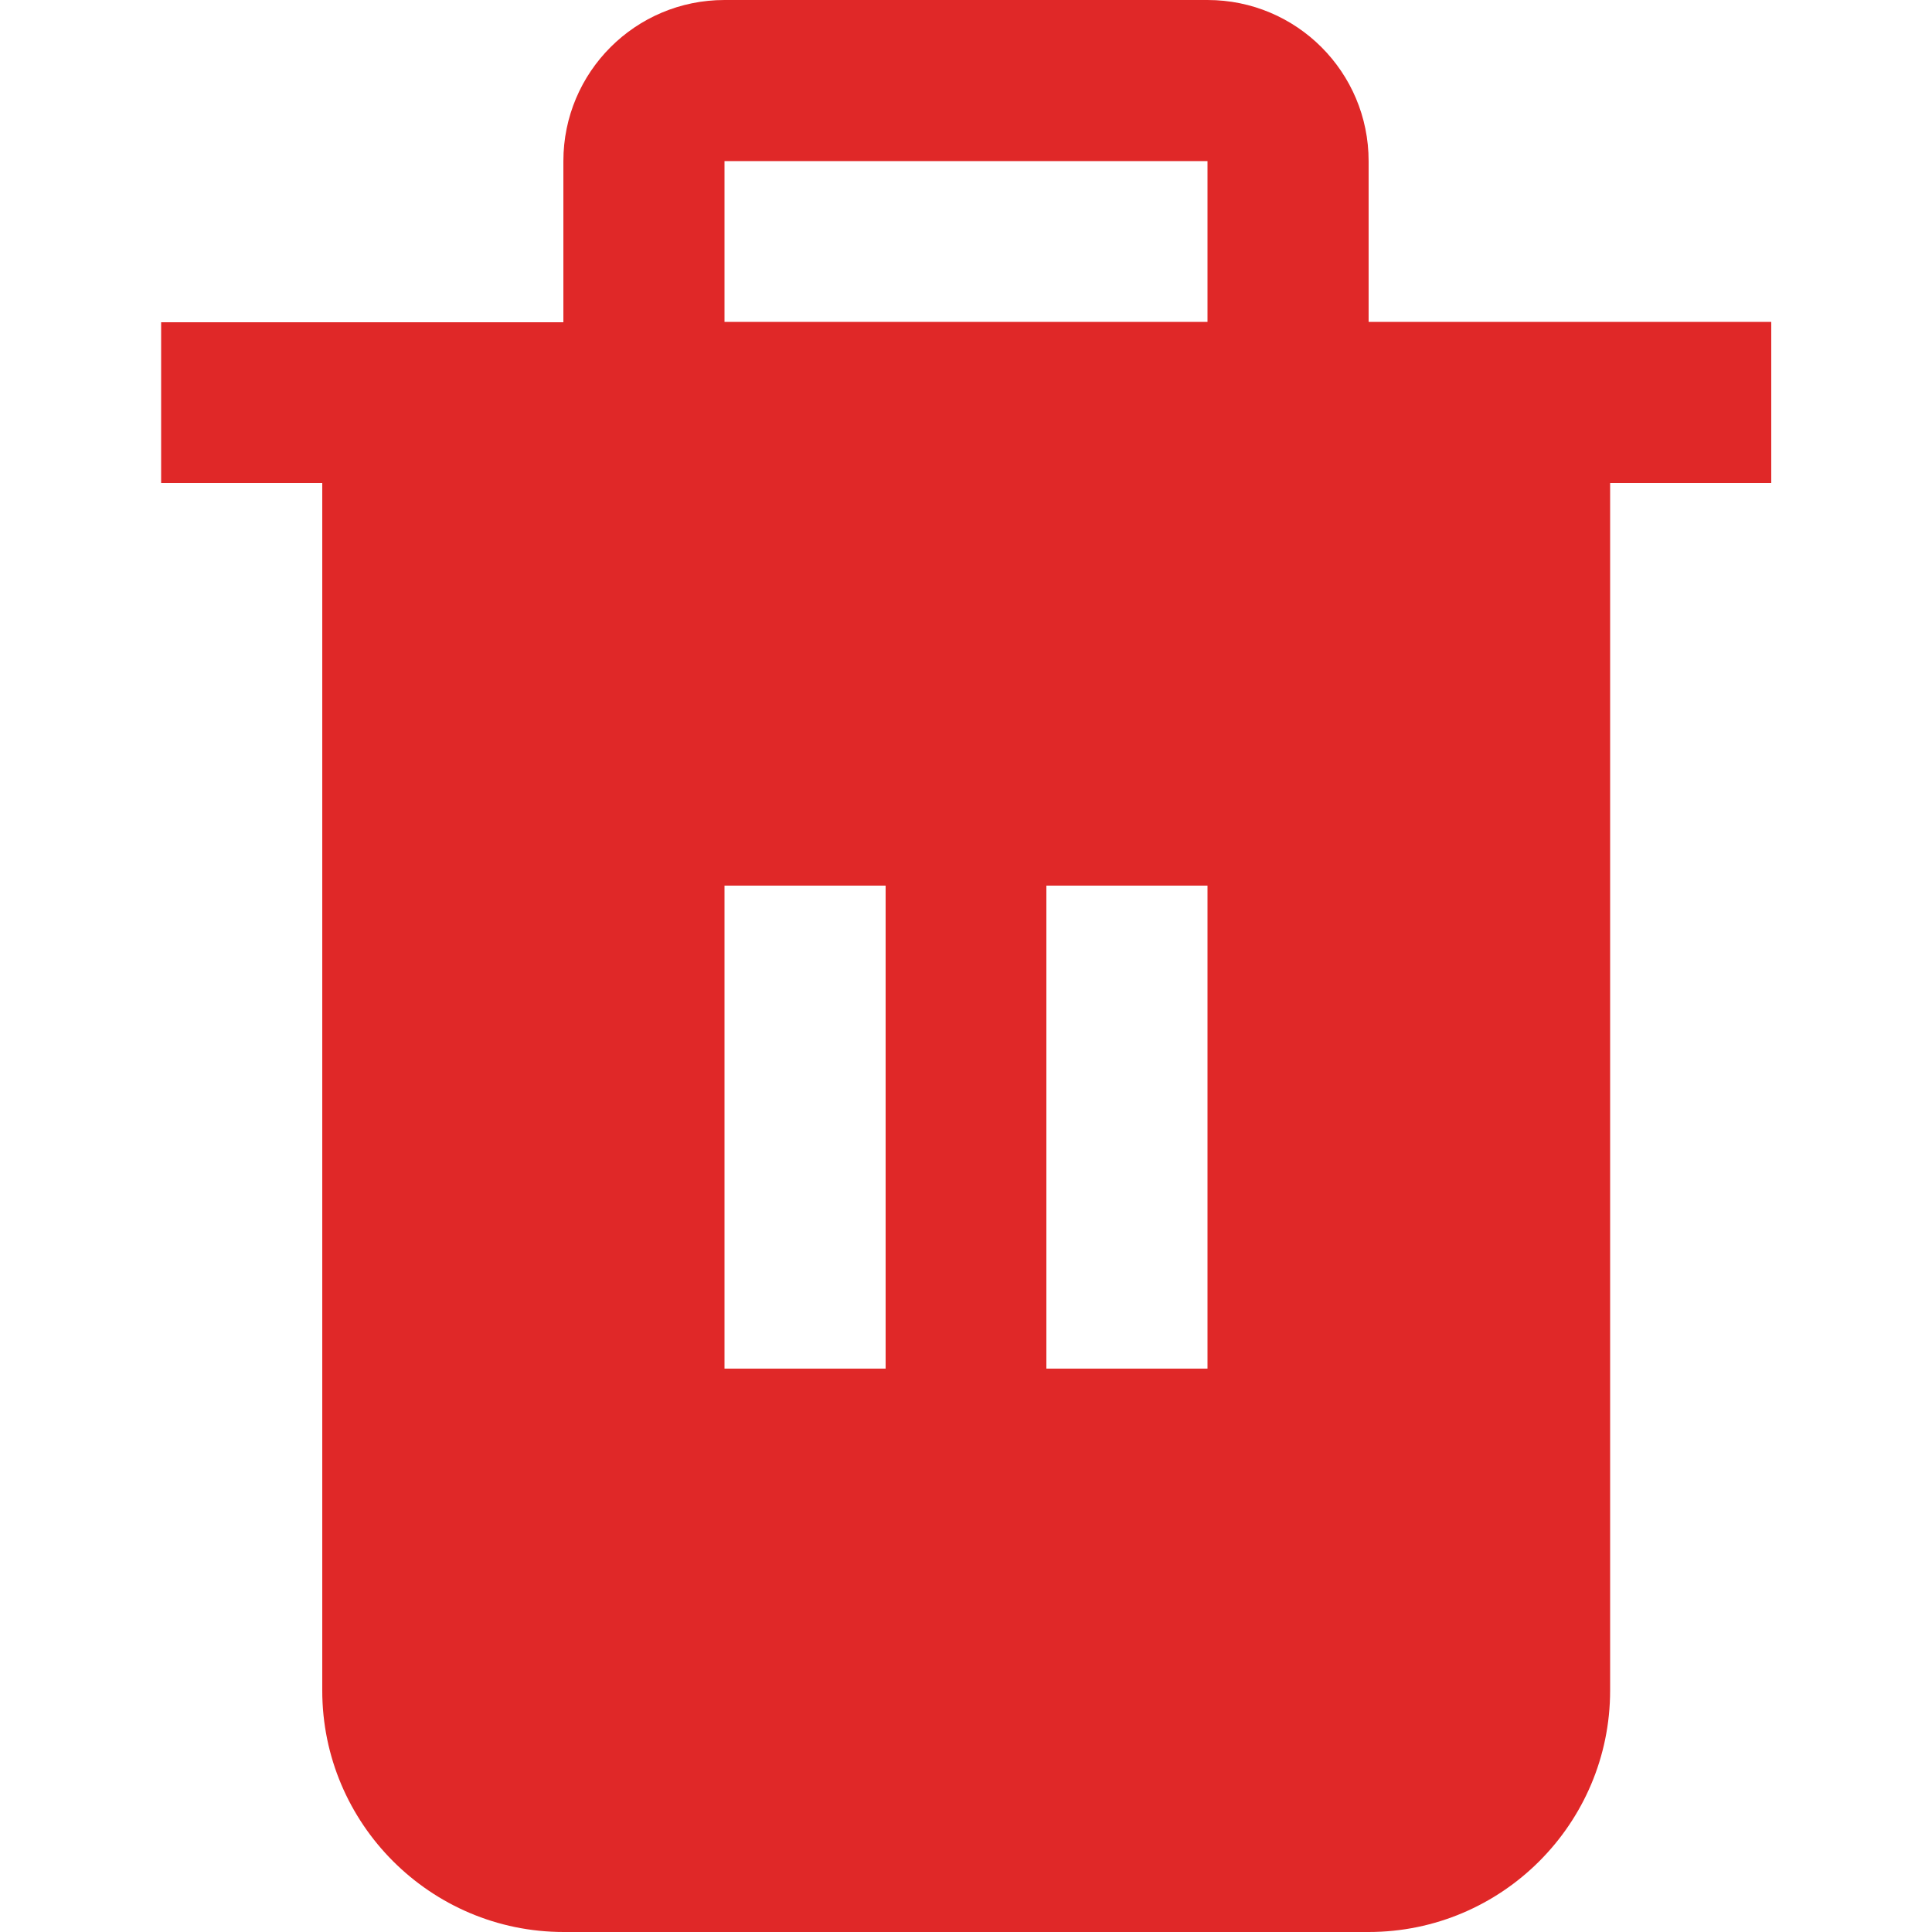 <?xml version="1.0" encoding="utf-8"?>
<svg version="1.1" id="Layer_1" xmlns="http://www.w3.org/2000/svg" x="0px" y="0px"
	 viewBox="0 0 512 512" style="enable-background:new 0 0 512 512;" xml:space="preserve">
<style type="text/css">
	.st0{fill:#E02828;}
</style>
<path class="st0" d="M362.7,85.3V42.7C362.7,19.1,343.6,0,320,0H192c-23.6,0-42.7,19.1-42.7,42.7v42.7H42.7V128h42.7v320
	c0,35.3,28.7,64,64,64h213.3c35.3,0,64-28.7,64-64V128h42.7V85.3H362.7z M234.7,362.7H192v-128h42.7V362.7z M320,362.7h-42.7v-128
	H320V362.7z M320,85.3H192V42.7h128V85.3z"/>
</svg>
